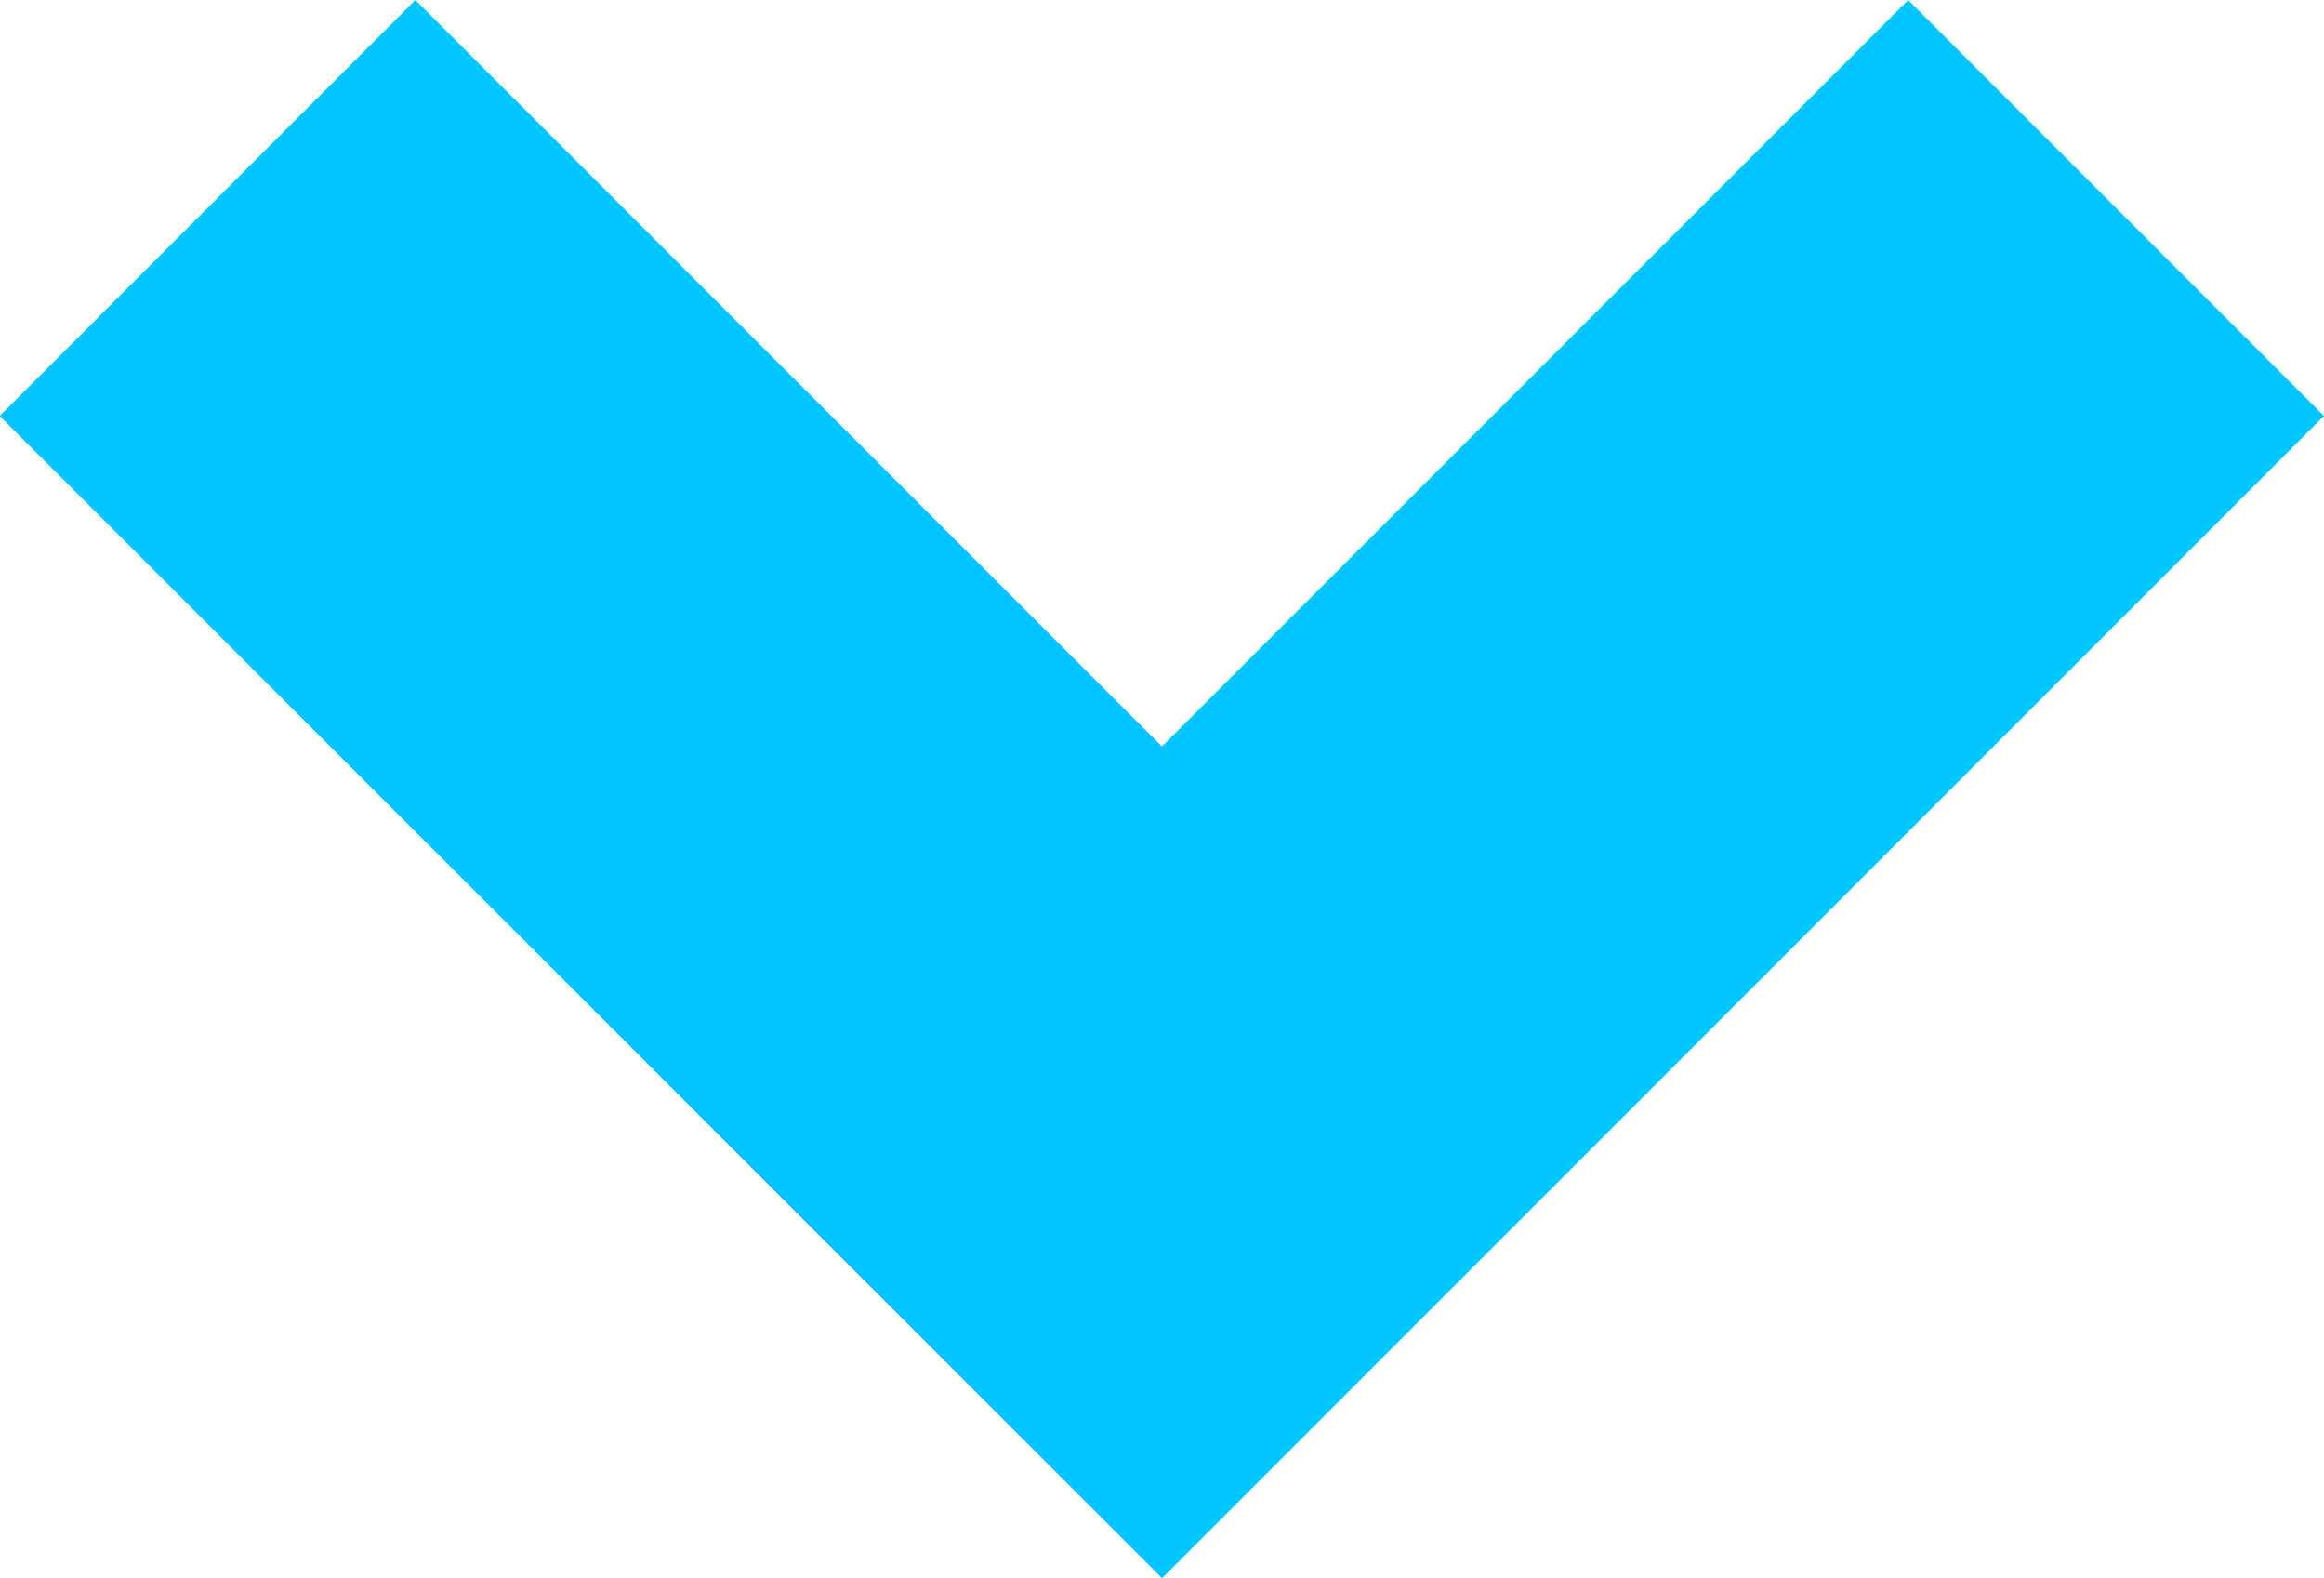 <svg xmlns="http://www.w3.org/2000/svg" width="11.858" height="8.05" viewBox="0 0 11.858 8.05">
  <path id="Caminho_881" data-name="Caminho 881" d="M8140.787,276.262l4.868,4.868L8140.787,286" transform="translate(287.059 -8139.726) rotate(90)" fill="none" stroke="#00c5ff" stroke-width="3"/>
</svg>
